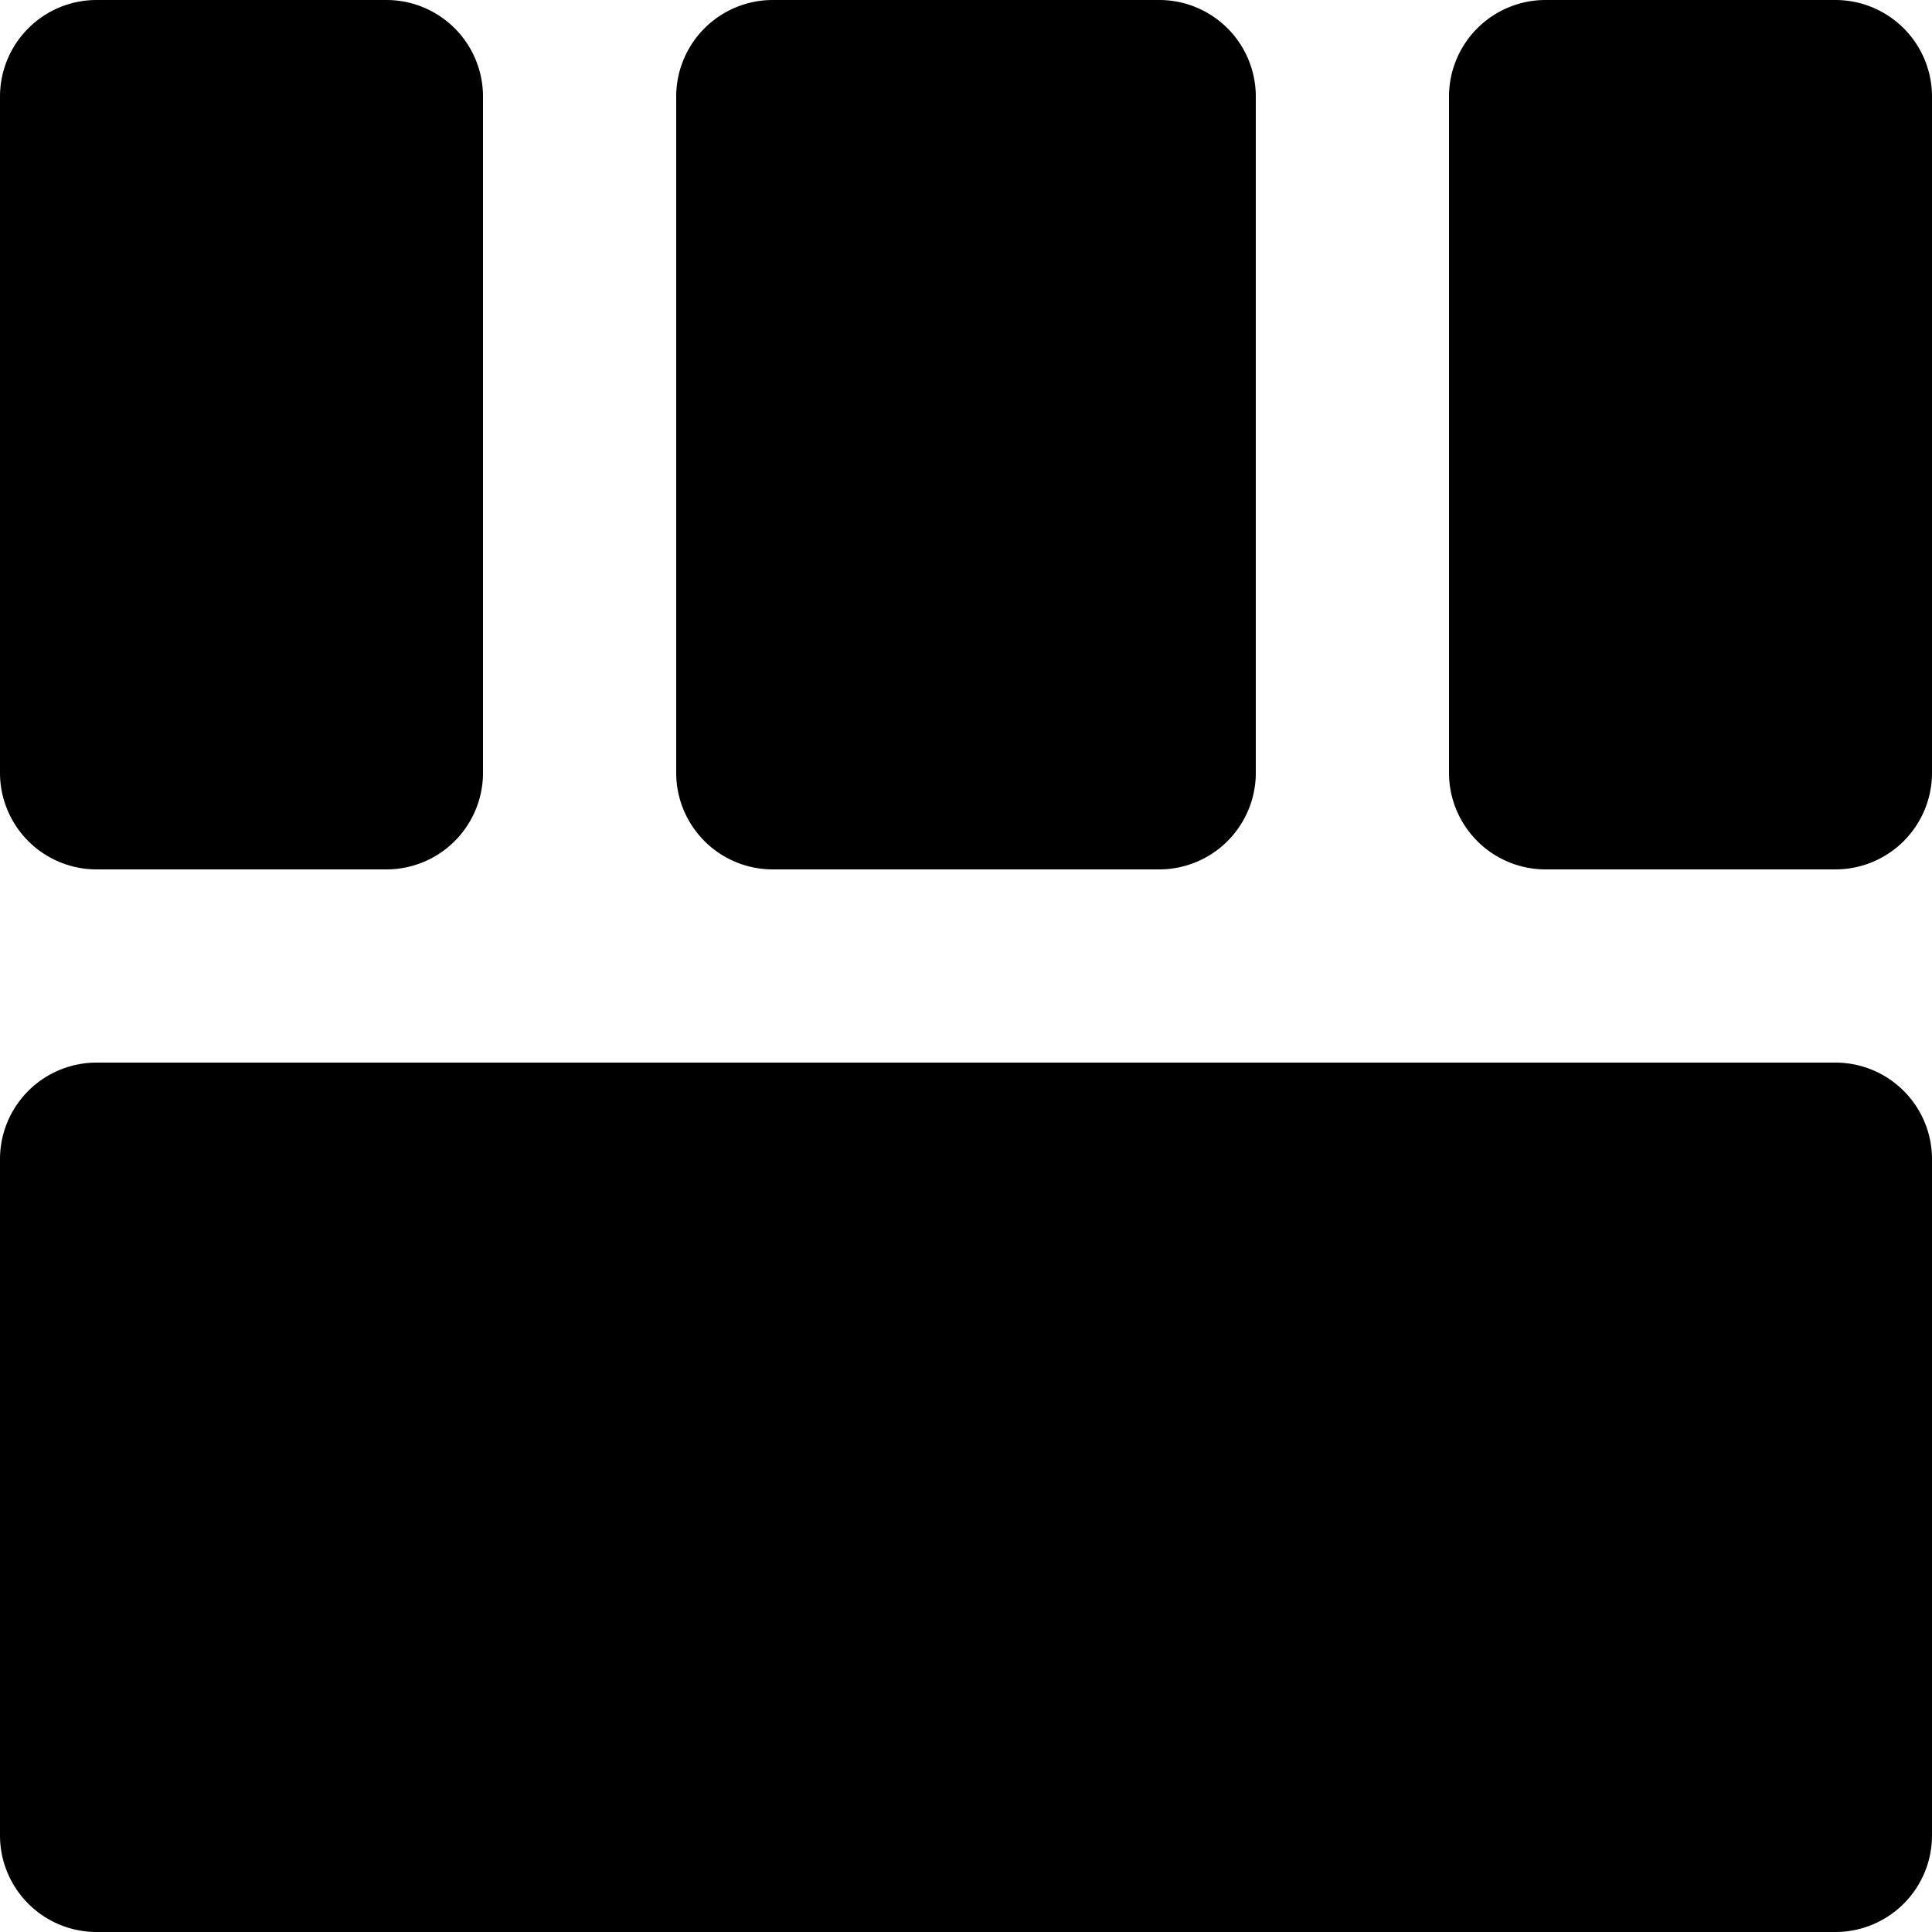 <svg xmlns="http://www.w3.org/2000/svg" viewBox="0 0 20 20">
  <path d="M0 12a1 1 0 0 1 1-1h18a1 1 0 0 1 1 1v7a1 1 0 0 1-1 1H1a1 1 0 0 1-1-1zM0 1a1 1 0 0 1 1-1h3a1 1 0 0 1 1 1v7a1 1 0 0 1-1 1H1a1 1 0 0 1-1-1zM7 1a1 1 0 0 1 1-1h4a1 1 0 0 1 1 1v7a1 1 0 0 1-1 1H8a1 1 0 0 1-1-1zM15 1a1 1 0 0 1 1-1h3a1 1 0 0 1 1 1v7a1 1 0 0 1-1 1h-3a1 1 0 0 1-1-1z"/>
</svg>
